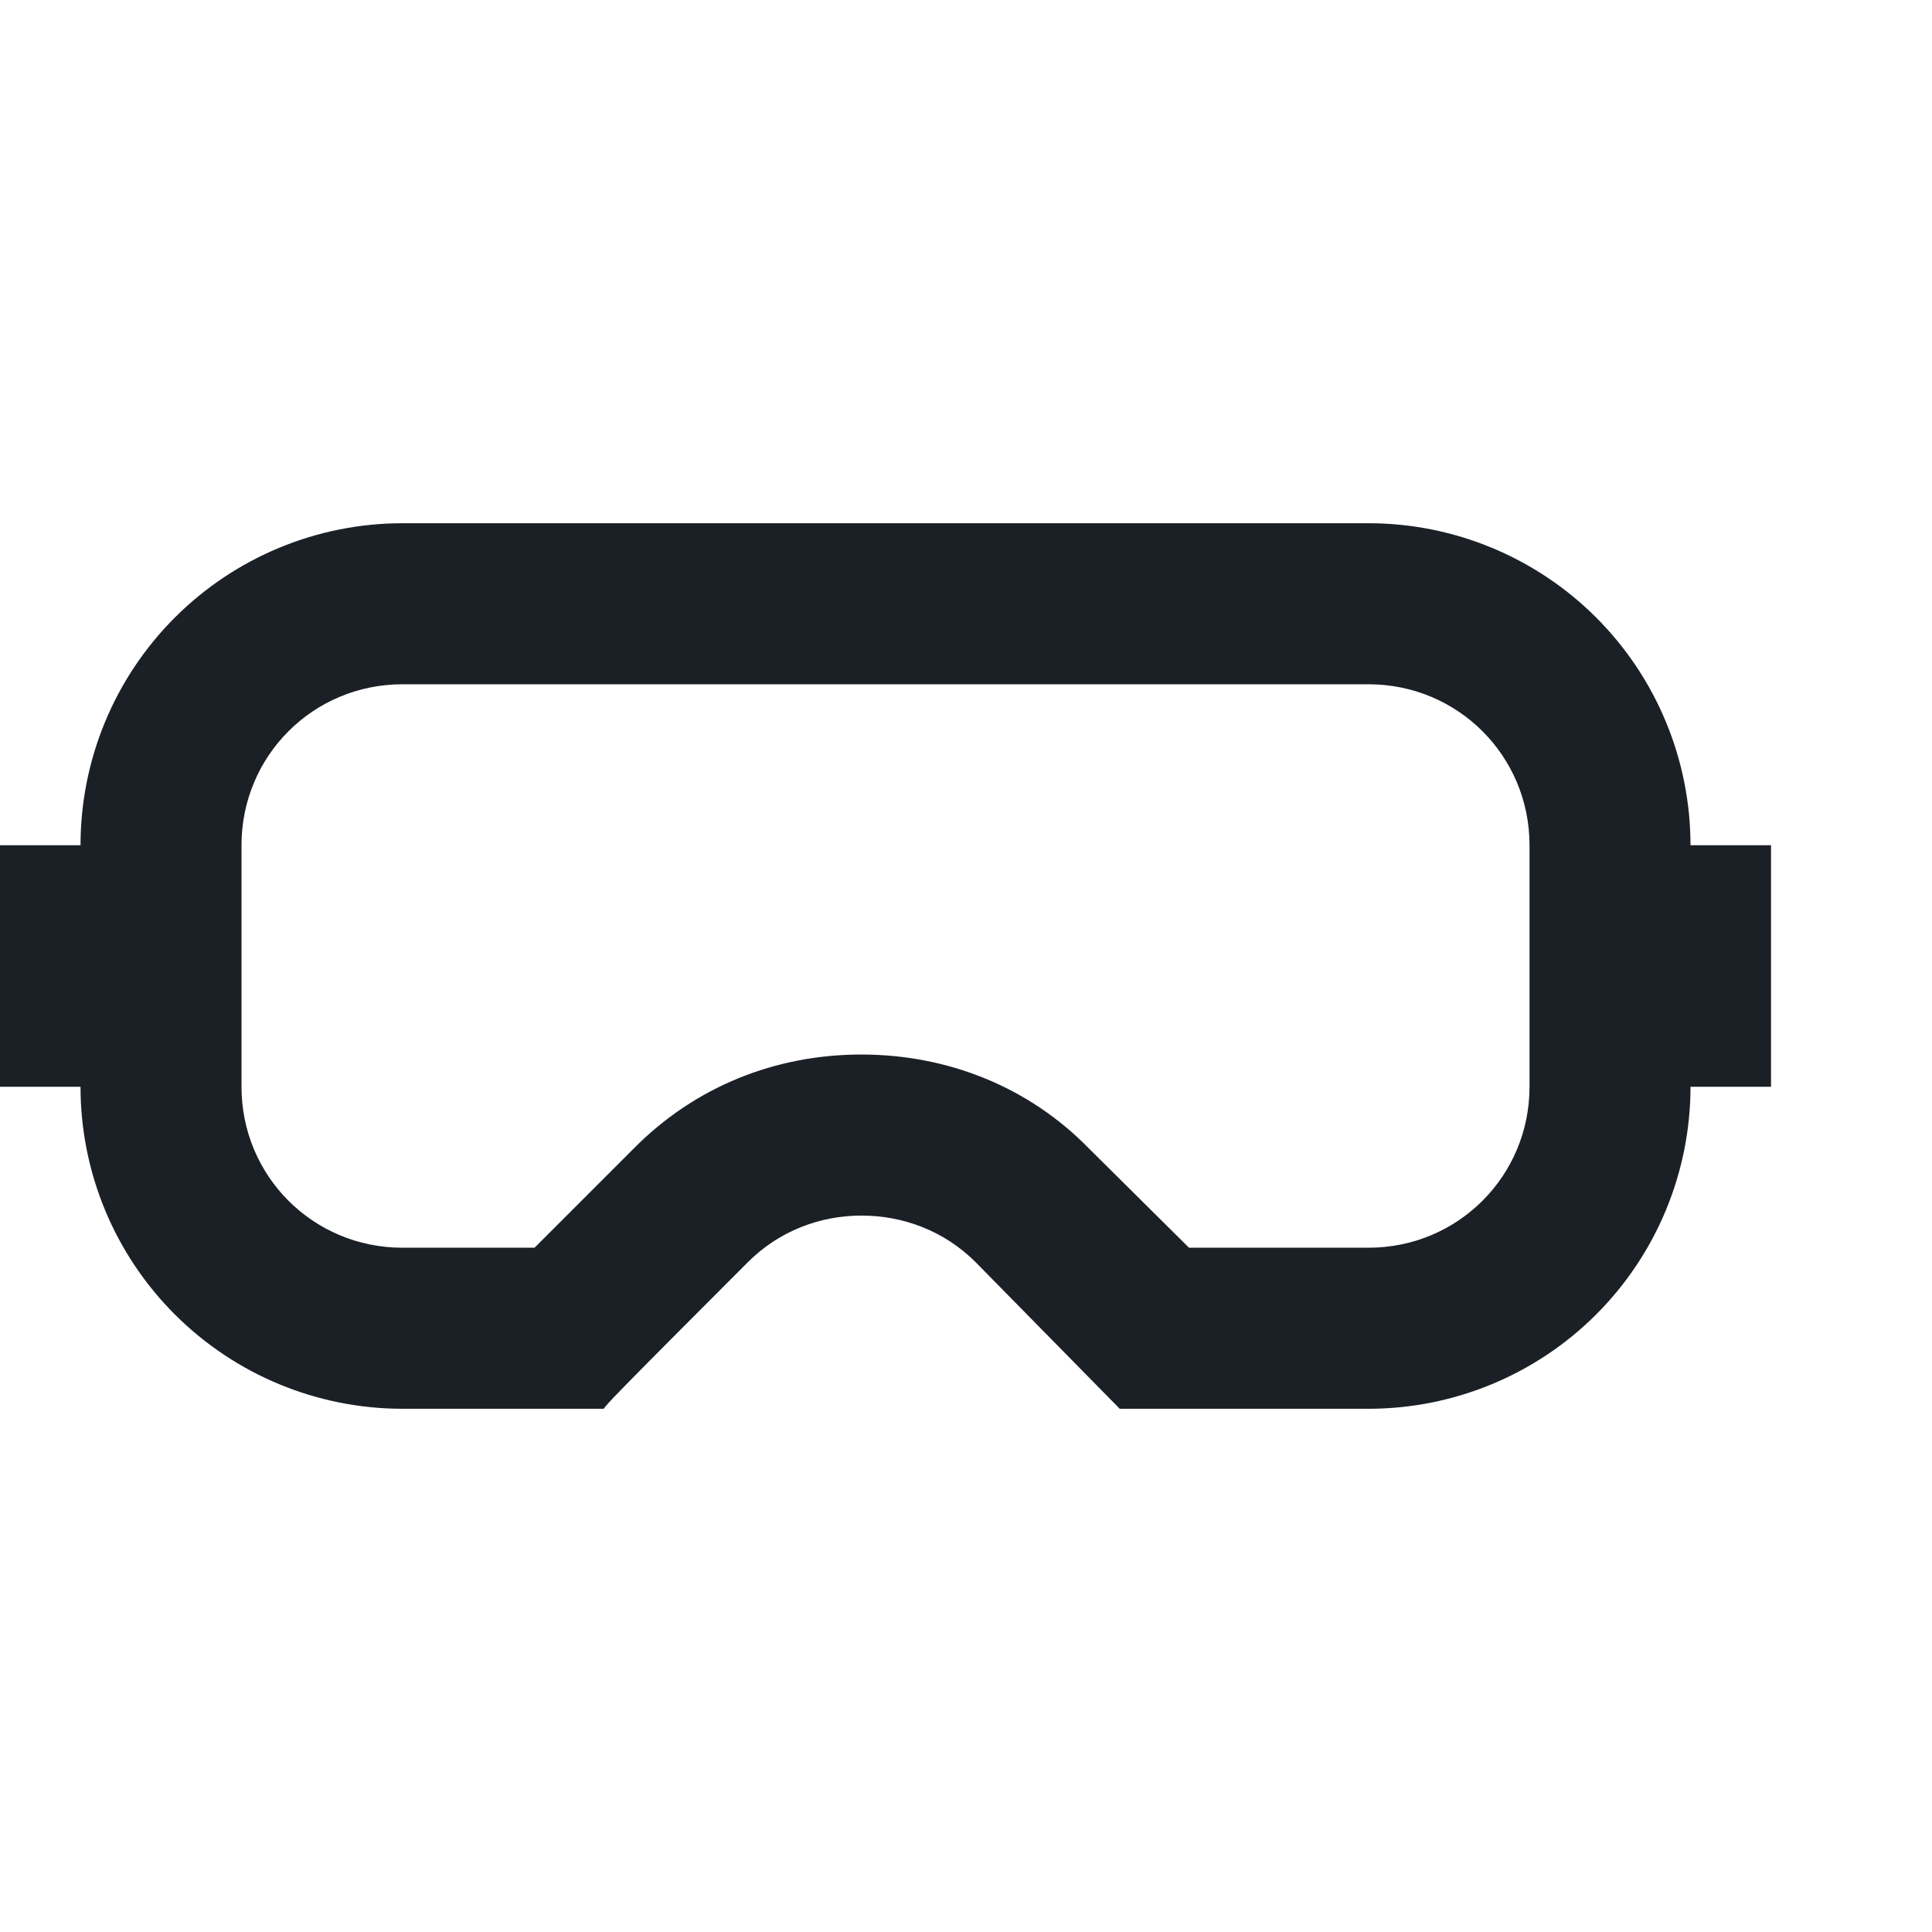 <svg width="28" height="28" viewBox="0 0 28 28" fill="none" xmlns="http://www.w3.org/2000/svg">
<path d="M19.833 9.917C21.128 9.917 22.167 10.955 22.167 12.25V15.75C22.167 17.045 21.128 18.083 19.833 18.083H17.232L15.785 16.648C14.91 15.75 13.732 15.283 12.483 15.283C11.235 15.283 10.068 15.75 9.182 16.648L7.747 18.083H5.833C4.538 18.083 3.5 17.045 3.5 15.75V12.25C3.5 10.955 4.538 9.917 5.833 9.917H19.833ZM19.833 7.583H5.833C4.596 7.583 3.409 8.075 2.534 8.95C1.658 9.825 1.167 11.012 1.167 12.25H0V15.75H1.167C1.167 16.988 1.658 18.175 2.534 19.05C3.409 19.925 4.596 20.417 5.833 20.417H8.75C8.797 20.347 8.855 20.277 10.838 18.293C11.293 17.838 11.888 17.617 12.483 17.617C13.09 17.617 13.685 17.838 14.14 18.293L16.228 20.417H19.833C21.071 20.417 22.258 19.925 23.133 19.05C24.008 18.175 24.5 16.988 24.5 15.75H25.667V12.25H24.5C24.5 11.012 24.008 9.825 23.133 8.95C22.258 8.075 21.071 7.583 19.833 7.583Z" fill="#1B1F26"/>
</svg>
